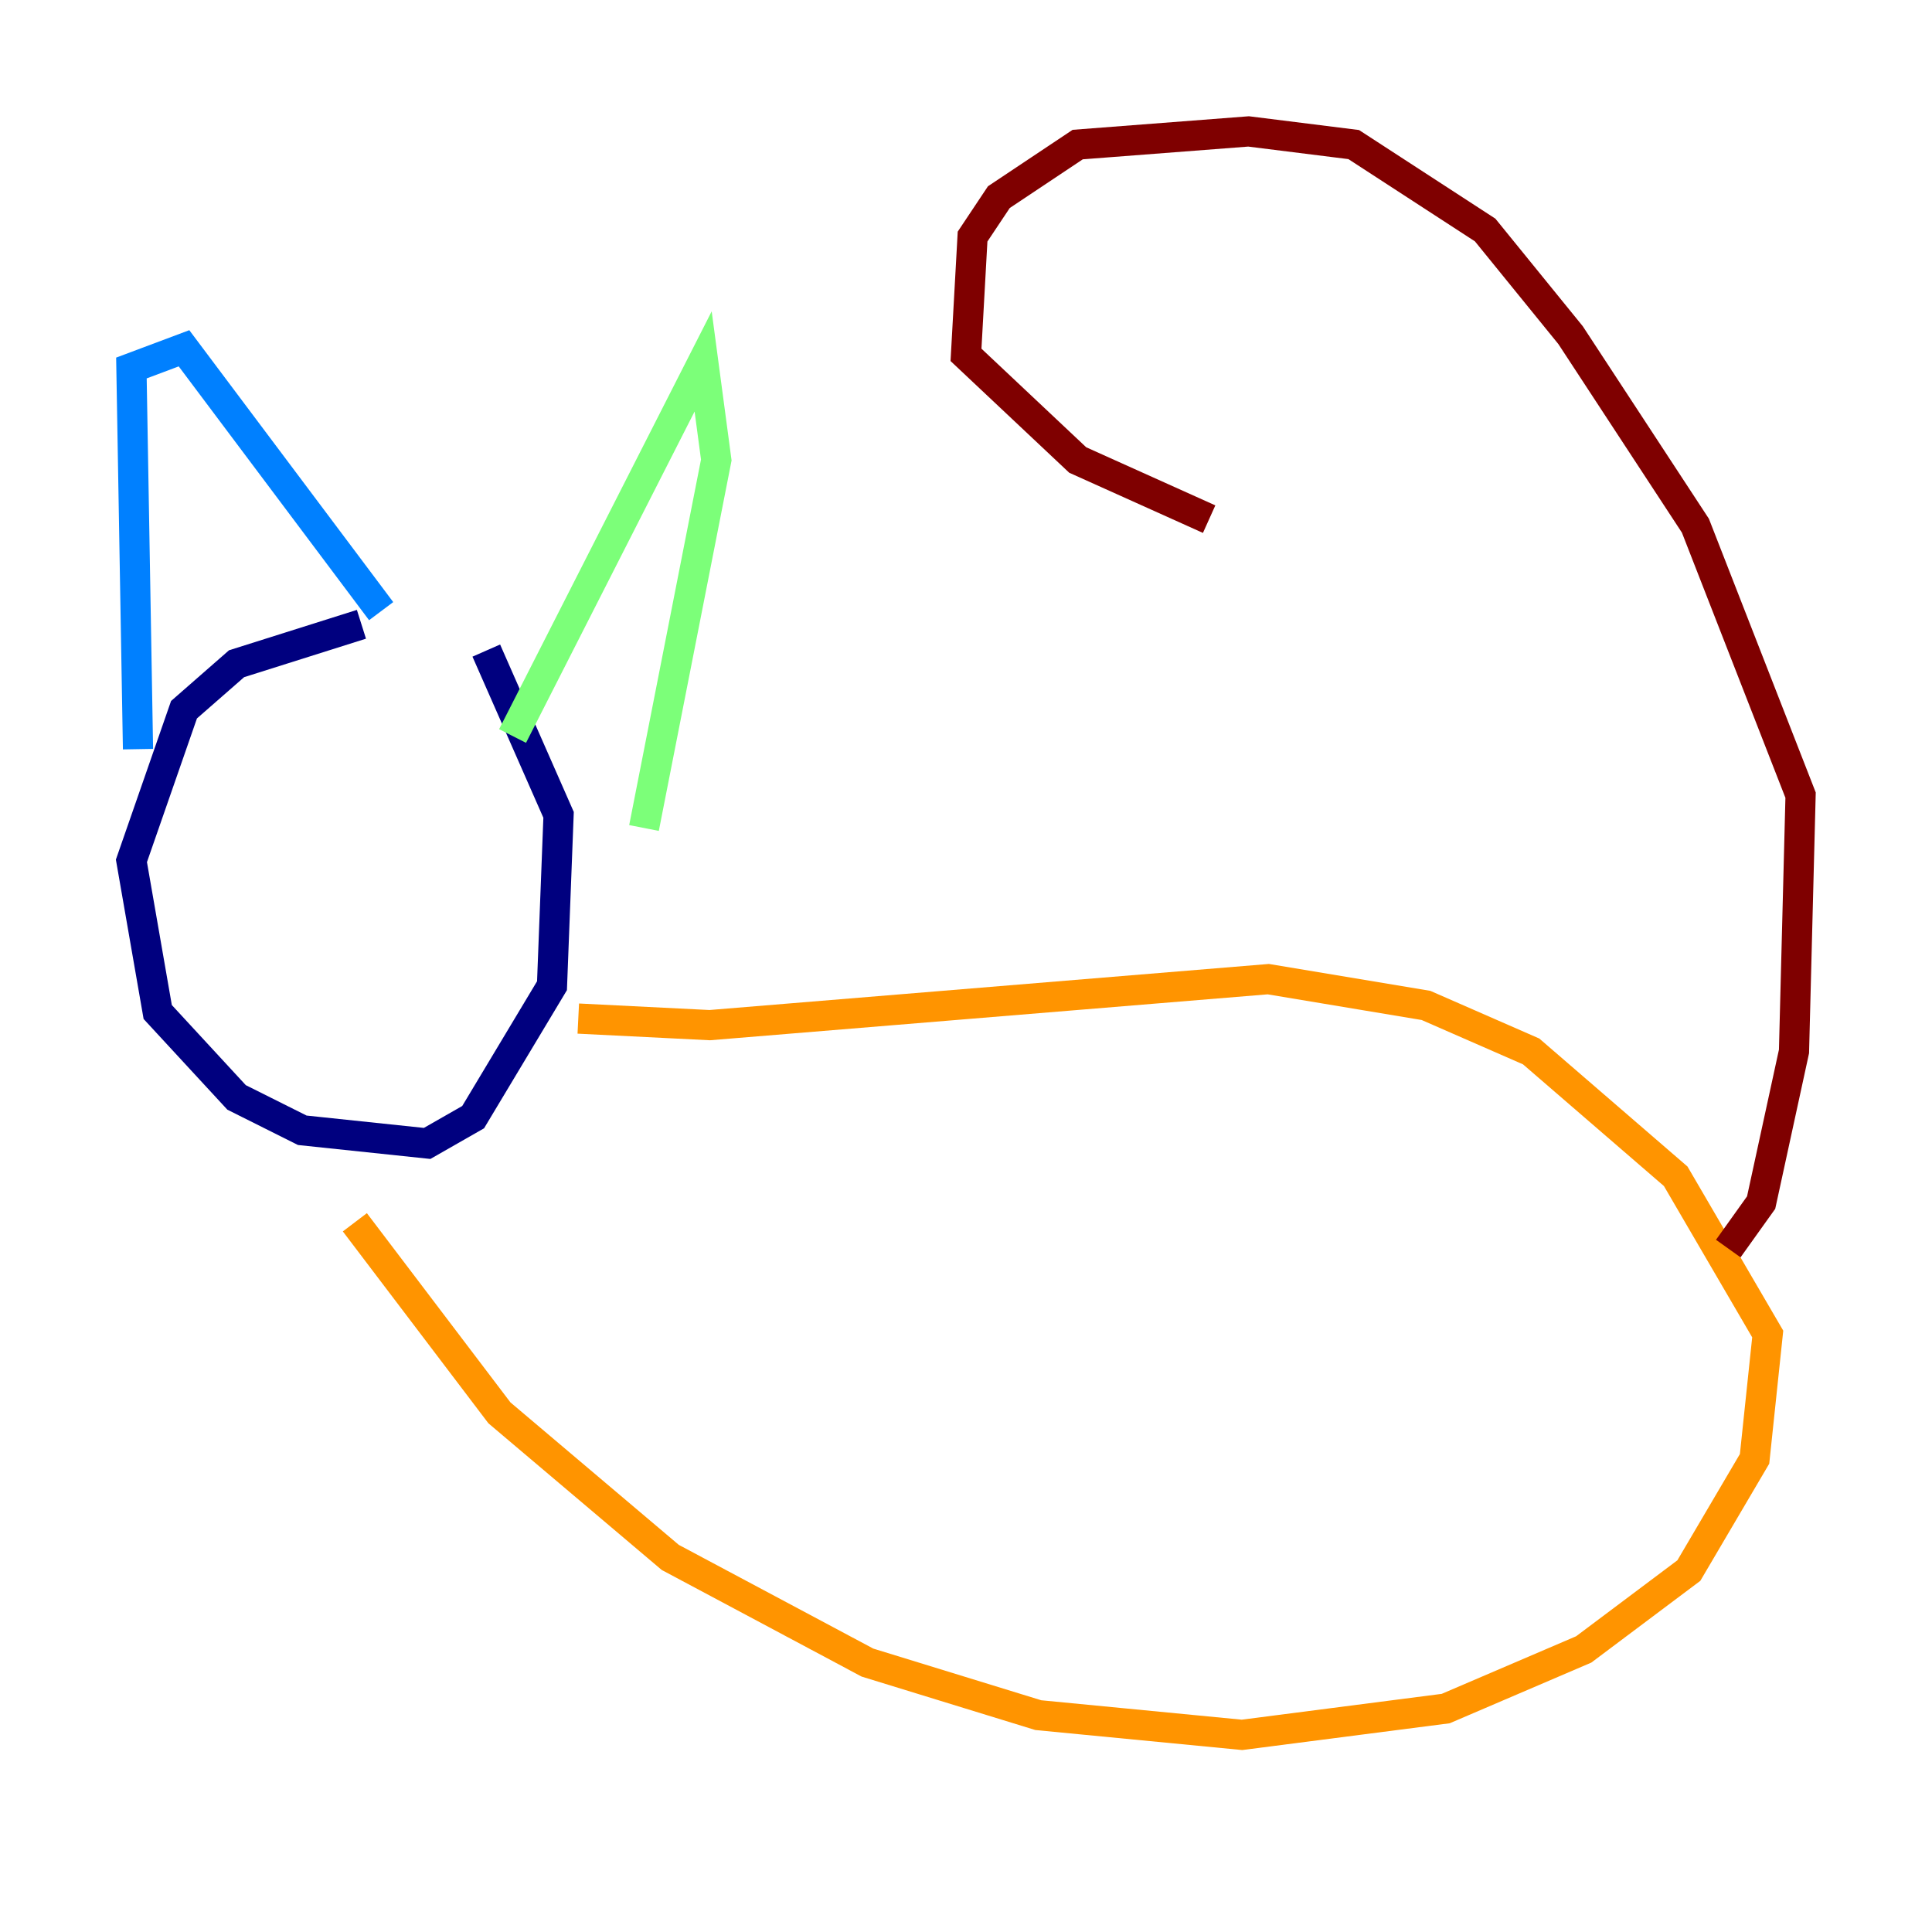 <?xml version="1.0" encoding="utf-8" ?>
<svg baseProfile="tiny" height="128" version="1.2" viewBox="0,0,128,128" width="128" xmlns="http://www.w3.org/2000/svg" xmlns:ev="http://www.w3.org/2001/xml-events" xmlns:xlink="http://www.w3.org/1999/xlink"><defs /><polyline fill="none" points="23.946,41.361 15.674,43.973 12.191,47.02 8.707,57.034 10.449,67.048 15.674,72.707 20.027,74.884 28.299,75.755 31.347,74.014 36.571,65.306 37.007,53.986 32.218,43.102" stroke="#00007f" stroke-width="2" /><polyline fill="none" points="9.143,49.633 8.707,24.381 12.191,23.075 25.252,40.49" stroke="#0080ff" stroke-width="2" /><polyline fill="none" points="33.959,48.762 46.585,23.946 47.456,30.476 42.667,54.857" stroke="#7cff79" stroke-width="2" /><polyline fill="none" points="38.313,67.483 47.02,67.918 84.027,64.871 94.476,66.612 101.442,69.66 111.02,77.932 117.116,88.381 116.245,96.653 111.891,104.054 104.925,109.279 95.782,113.197 82.286,114.939 68.789,113.633 57.469,110.15 44.408,103.184 33.088,93.605 23.51,80.98" stroke="#ff9400" stroke-width="2" /><polyline fill="none" points="114.503,82.721 116.68,79.674 118.857,69.66 119.293,52.68 112.326,34.83 104.054,22.204 98.395,15.238 89.687,9.578 82.721,8.707 71.401,9.578 66.177,13.061 64.435,15.674 64.0,23.51 71.401,30.476 80.109,34.395" stroke="#7f0000" stroke-width="2" /></svg>